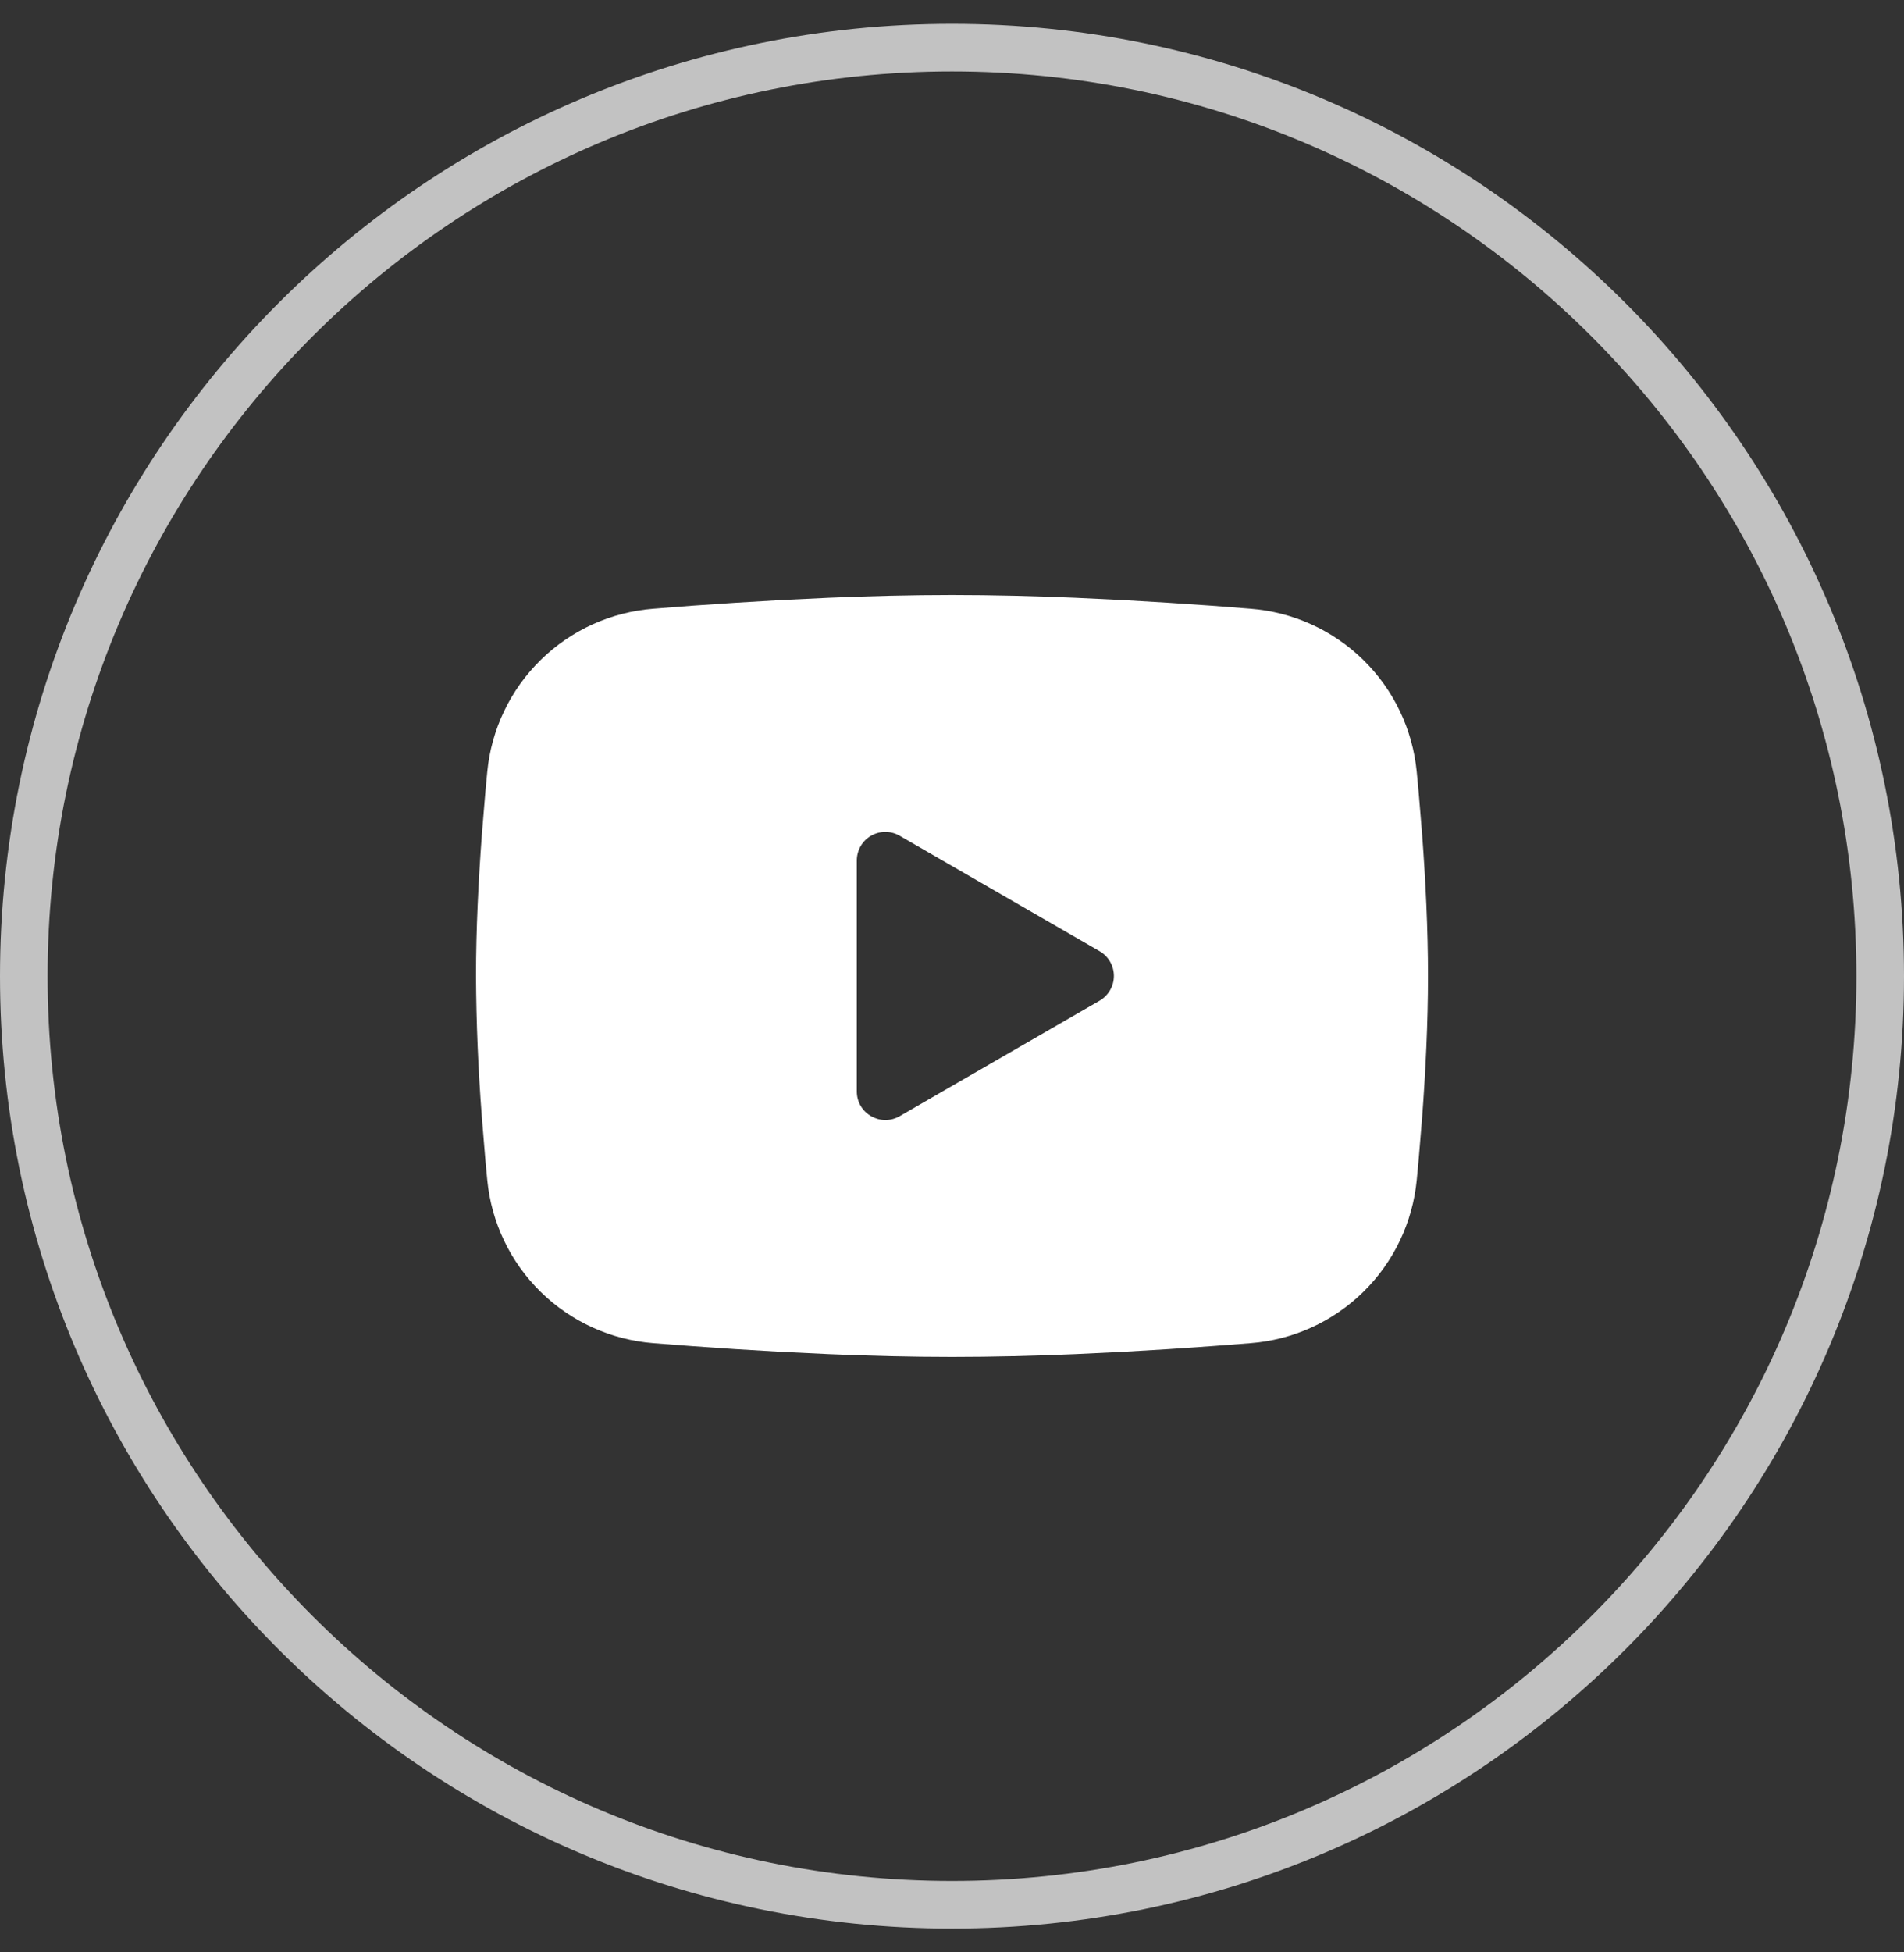 <svg width="40" height="41" viewBox="0 0 40 41" fill="none" xmlns="http://www.w3.org/2000/svg">
<rect x="0" y="0" width="40" height="41" fill="#333333" stroke="none"/>
<g clip-path="url(#clip0_187_46577)">
<path opacity="0.7" d="M20 1C30.77 1 39.5 9.73 39.5 20.5C39.5 31.27 30.77 40 20 40C9.23 40 0.5 31.27 0.5 20.5C0.5 9.73 9.23 1 20 1Z" stroke="white"/>
<path fill-rule="evenodd" clip-rule="evenodd" d="M20 12.495C20.855 12.495 21.732 12.517 22.582 12.553L23.586 12.601L24.547 12.658L25.447 12.719L26.269 12.783C27.161 12.851 28 13.232 28.64 13.858C29.279 14.484 29.676 15.315 29.763 16.206L29.803 16.631L29.878 17.541C29.948 18.484 30 19.512 30 20.495C30 21.478 29.948 22.506 29.878 23.449L29.803 24.359C29.79 24.505 29.777 24.646 29.763 24.784C29.676 25.674 29.278 26.506 28.639 27.132C28 27.758 27.16 28.139 26.268 28.207L25.448 28.27L24.548 28.332L23.586 28.389L22.582 28.437C21.732 28.473 20.855 28.495 20 28.495C19.145 28.495 18.268 28.473 17.418 28.437L16.414 28.389L15.453 28.332L14.553 28.27L13.731 28.207C12.839 28.138 12 27.758 11.361 27.132C10.721 26.506 10.324 25.674 10.237 24.784L10.197 24.359L10.122 23.449C10.046 22.466 10.005 21.48 10 20.495C10 19.512 10.052 18.484 10.122 17.541L10.197 16.631C10.21 16.485 10.223 16.344 10.237 16.206C10.323 15.315 10.721 14.484 11.36 13.858C11.999 13.232 12.838 12.851 13.73 12.783L14.551 12.719L15.451 12.658L16.413 12.601L17.417 12.553C18.268 12.517 19.145 12.495 20 12.495ZM18 18.07V22.92C18 23.382 18.5 23.67 18.9 23.44L23.1 21.015C23.191 20.962 23.267 20.886 23.32 20.795C23.373 20.704 23.401 20.6 23.401 20.495C23.401 20.389 23.373 20.286 23.32 20.194C23.267 20.103 23.191 20.027 23.1 19.975L18.9 17.551C18.809 17.498 18.705 17.47 18.6 17.47C18.494 17.47 18.391 17.498 18.3 17.551C18.209 17.603 18.133 17.679 18.08 17.77C18.028 17.862 18 17.965 18 18.071V18.07Z" fill="white"/>
</g>
<defs>
<clipPath id="clip0_187_46577">
<rect width="40" height="40" fill="white" transform="translate(0 0.5)"/>
</clipPath>
</defs>
</svg>
